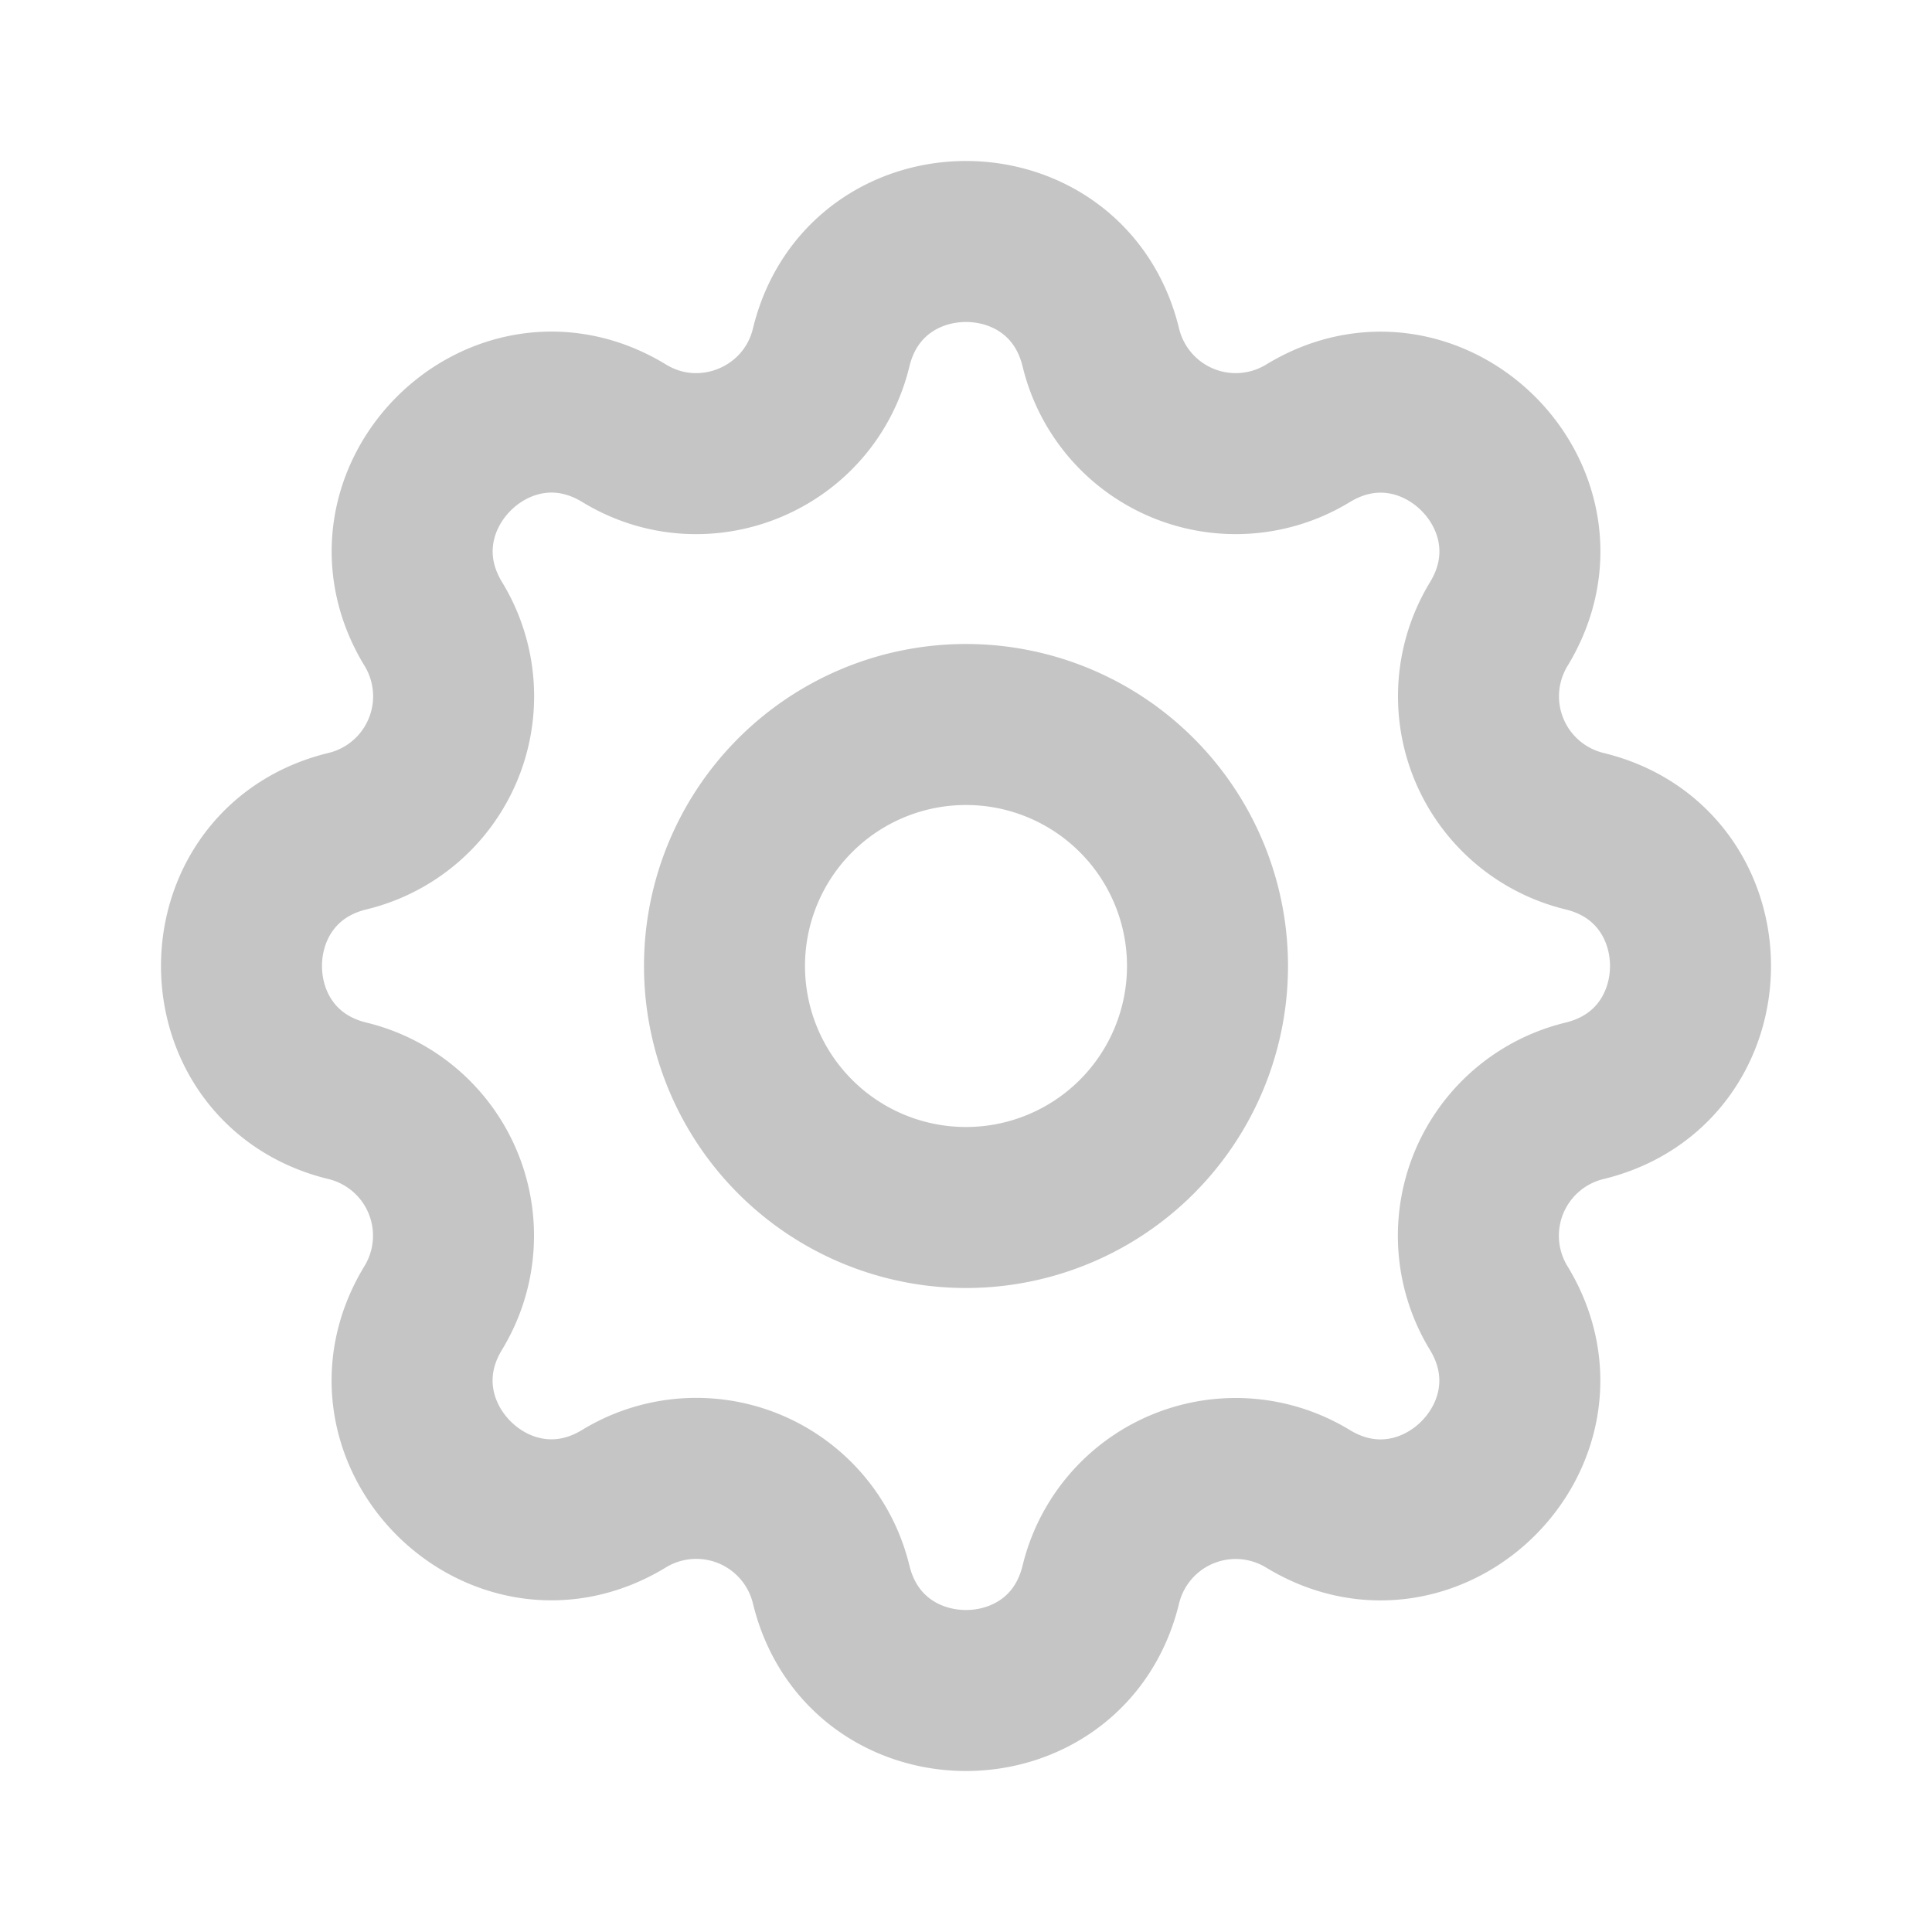 <svg xmlns="http://www.w3.org/2000/svg" fill="none" viewBox="0 0 24 24" stroke="#c5c5c5">
  <path stroke-linecap="round" stroke-linejoin="round" stroke-width="2" d="M10.325 4.317c.426-1.756 2.924-1.756 3.35 0a1.724 1.724 0 002.573 1.066c1.543-.94 3.31.826 2.37 2.37a1.724 1.724 0 001.065 2.572c1.756.426 1.756 2.924 0 3.35a1.724 1.724 0 00-1.066 2.573c.94 1.543-.826 3.31-2.37 2.37a1.724 1.724 0 00-2.572 1.065c-.426 1.756-2.924 1.756-3.35 0a1.724 1.724 0 00-2.573-1.066c-1.543.94-3.31-.826-2.37-2.37a1.724 1.724 0 00-1.065-2.572c-1.756-.426-1.756-2.924 0-3.35a1.724 1.724 0 001.066-2.573c-.94-1.543.826-3.31 2.37-2.37.996.608 2.296.07 2.572-1.065z" />
  <path stroke-linecap="round" stroke-linejoin="round" stroke-width="2" d="M15 12a3 3 0 11-6 0 3 3 0 016 0z" />
</svg>
